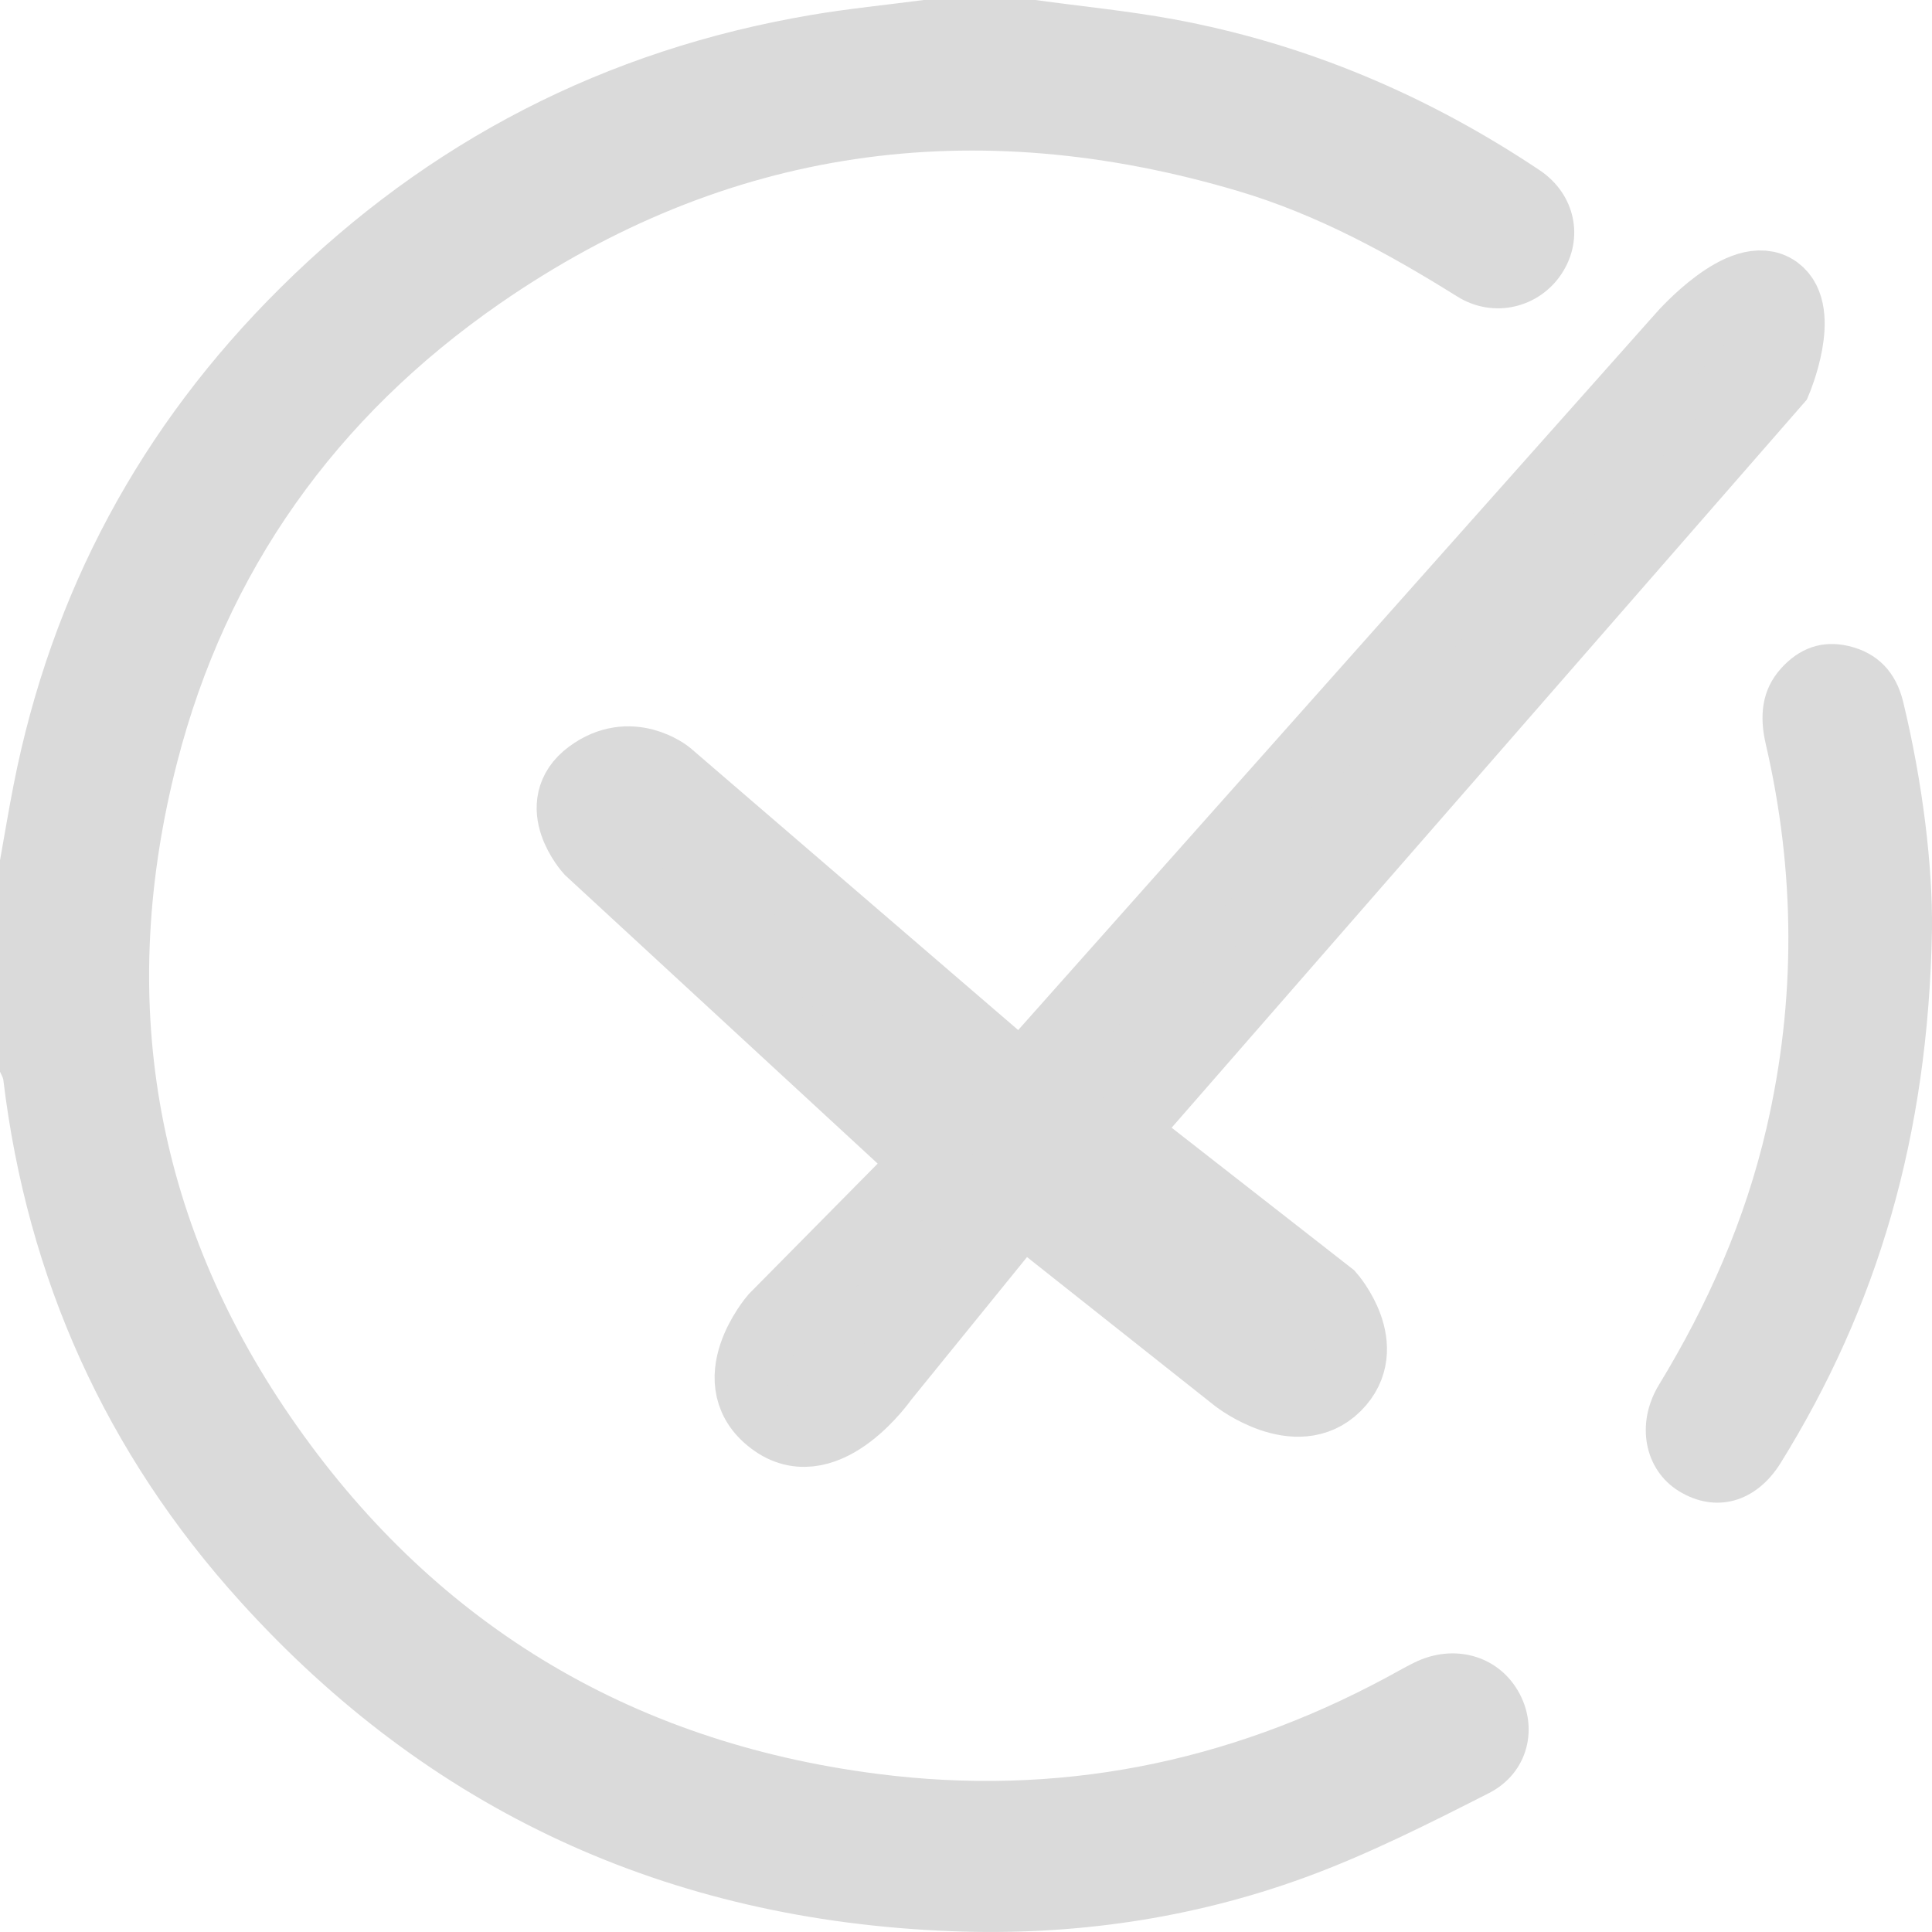 <svg width="27" height="27" viewBox="0 0 27 27" fill="none" xmlns="http://www.w3.org/2000/svg">
<path d="M14.469 0C15.115 0.089 15.766 0.152 16.406 0.27C18.262 0.613 19.96 1.338 21.517 2.379C22.019 2.715 22.143 3.336 21.827 3.821C21.514 4.301 20.875 4.463 20.364 4.143C19.401 3.541 18.409 3 17.313 2.673C13.615 1.574 10.15 2.051 6.984 4.243C4.692 5.831 3.163 7.98 2.475 10.656C1.636 13.92 2.139 17.004 4.057 19.796C6.014 22.646 8.763 24.342 12.262 24.79C14.776 25.113 17.145 24.641 19.366 23.449C19.5 23.377 19.631 23.301 19.767 23.234C20.314 22.965 20.923 23.132 21.213 23.628C21.511 24.136 21.361 24.778 20.806 25.06C19.966 25.487 19.118 25.916 18.234 26.239C16.649 26.817 14.99 27.055 13.299 26.989C9.326 26.836 6 25.301 3.363 22.387C1.478 20.306 0.381 17.863 0.047 15.095C0.042 15.054 0.016 15.016 0 14.977C0 13.993 0 13.008 0 12.024C0.063 11.672 0.121 11.319 0.19 10.969C0.718 8.281 1.963 5.958 3.925 4.016C5.982 1.978 8.455 0.696 11.343 0.208C11.862 0.12 12.387 0.069 12.909 0C13.429 0 13.949 0 14.469 0Z" fill="#DADADA"/>
<path d="M27 12.987C26.948 15.887 26.235 18.268 24.885 20.445C24.542 20.998 23.976 21.156 23.46 20.837C22.986 20.544 22.851 19.901 23.184 19.353C23.864 18.237 24.389 17.053 24.687 15.766C25.102 13.975 25.091 12.184 24.676 10.395C24.587 10.009 24.618 9.647 24.886 9.346C25.143 9.058 25.464 8.94 25.838 9.029C26.242 9.125 26.497 9.395 26.597 9.808C26.874 10.951 27.009 12.113 27 12.987Z" fill="#DADADA"/>
<path d="M23.529 4.693L14.276 15.095L9.326 10.836C9.326 10.836 8.813 10.419 8.25 10.836C7.687 11.252 8.25 11.876 8.25 11.876L12.985 16.245L10.832 18.424C10.832 18.424 10.055 19.328 10.832 19.868C11.561 20.375 12.339 19.256 12.339 19.256L14.276 16.869L17.289 19.256C17.289 19.256 18.123 19.902 18.663 19.366C19.203 18.829 18.58 18.117 18.58 18.117L15.65 15.829L24.821 5.317C24.821 5.317 25.224 4.361 24.821 4.068C24.37 3.741 23.529 4.693 23.529 4.693Z" fill="#DADADA" stroke="#DADADA"/>
</svg>
